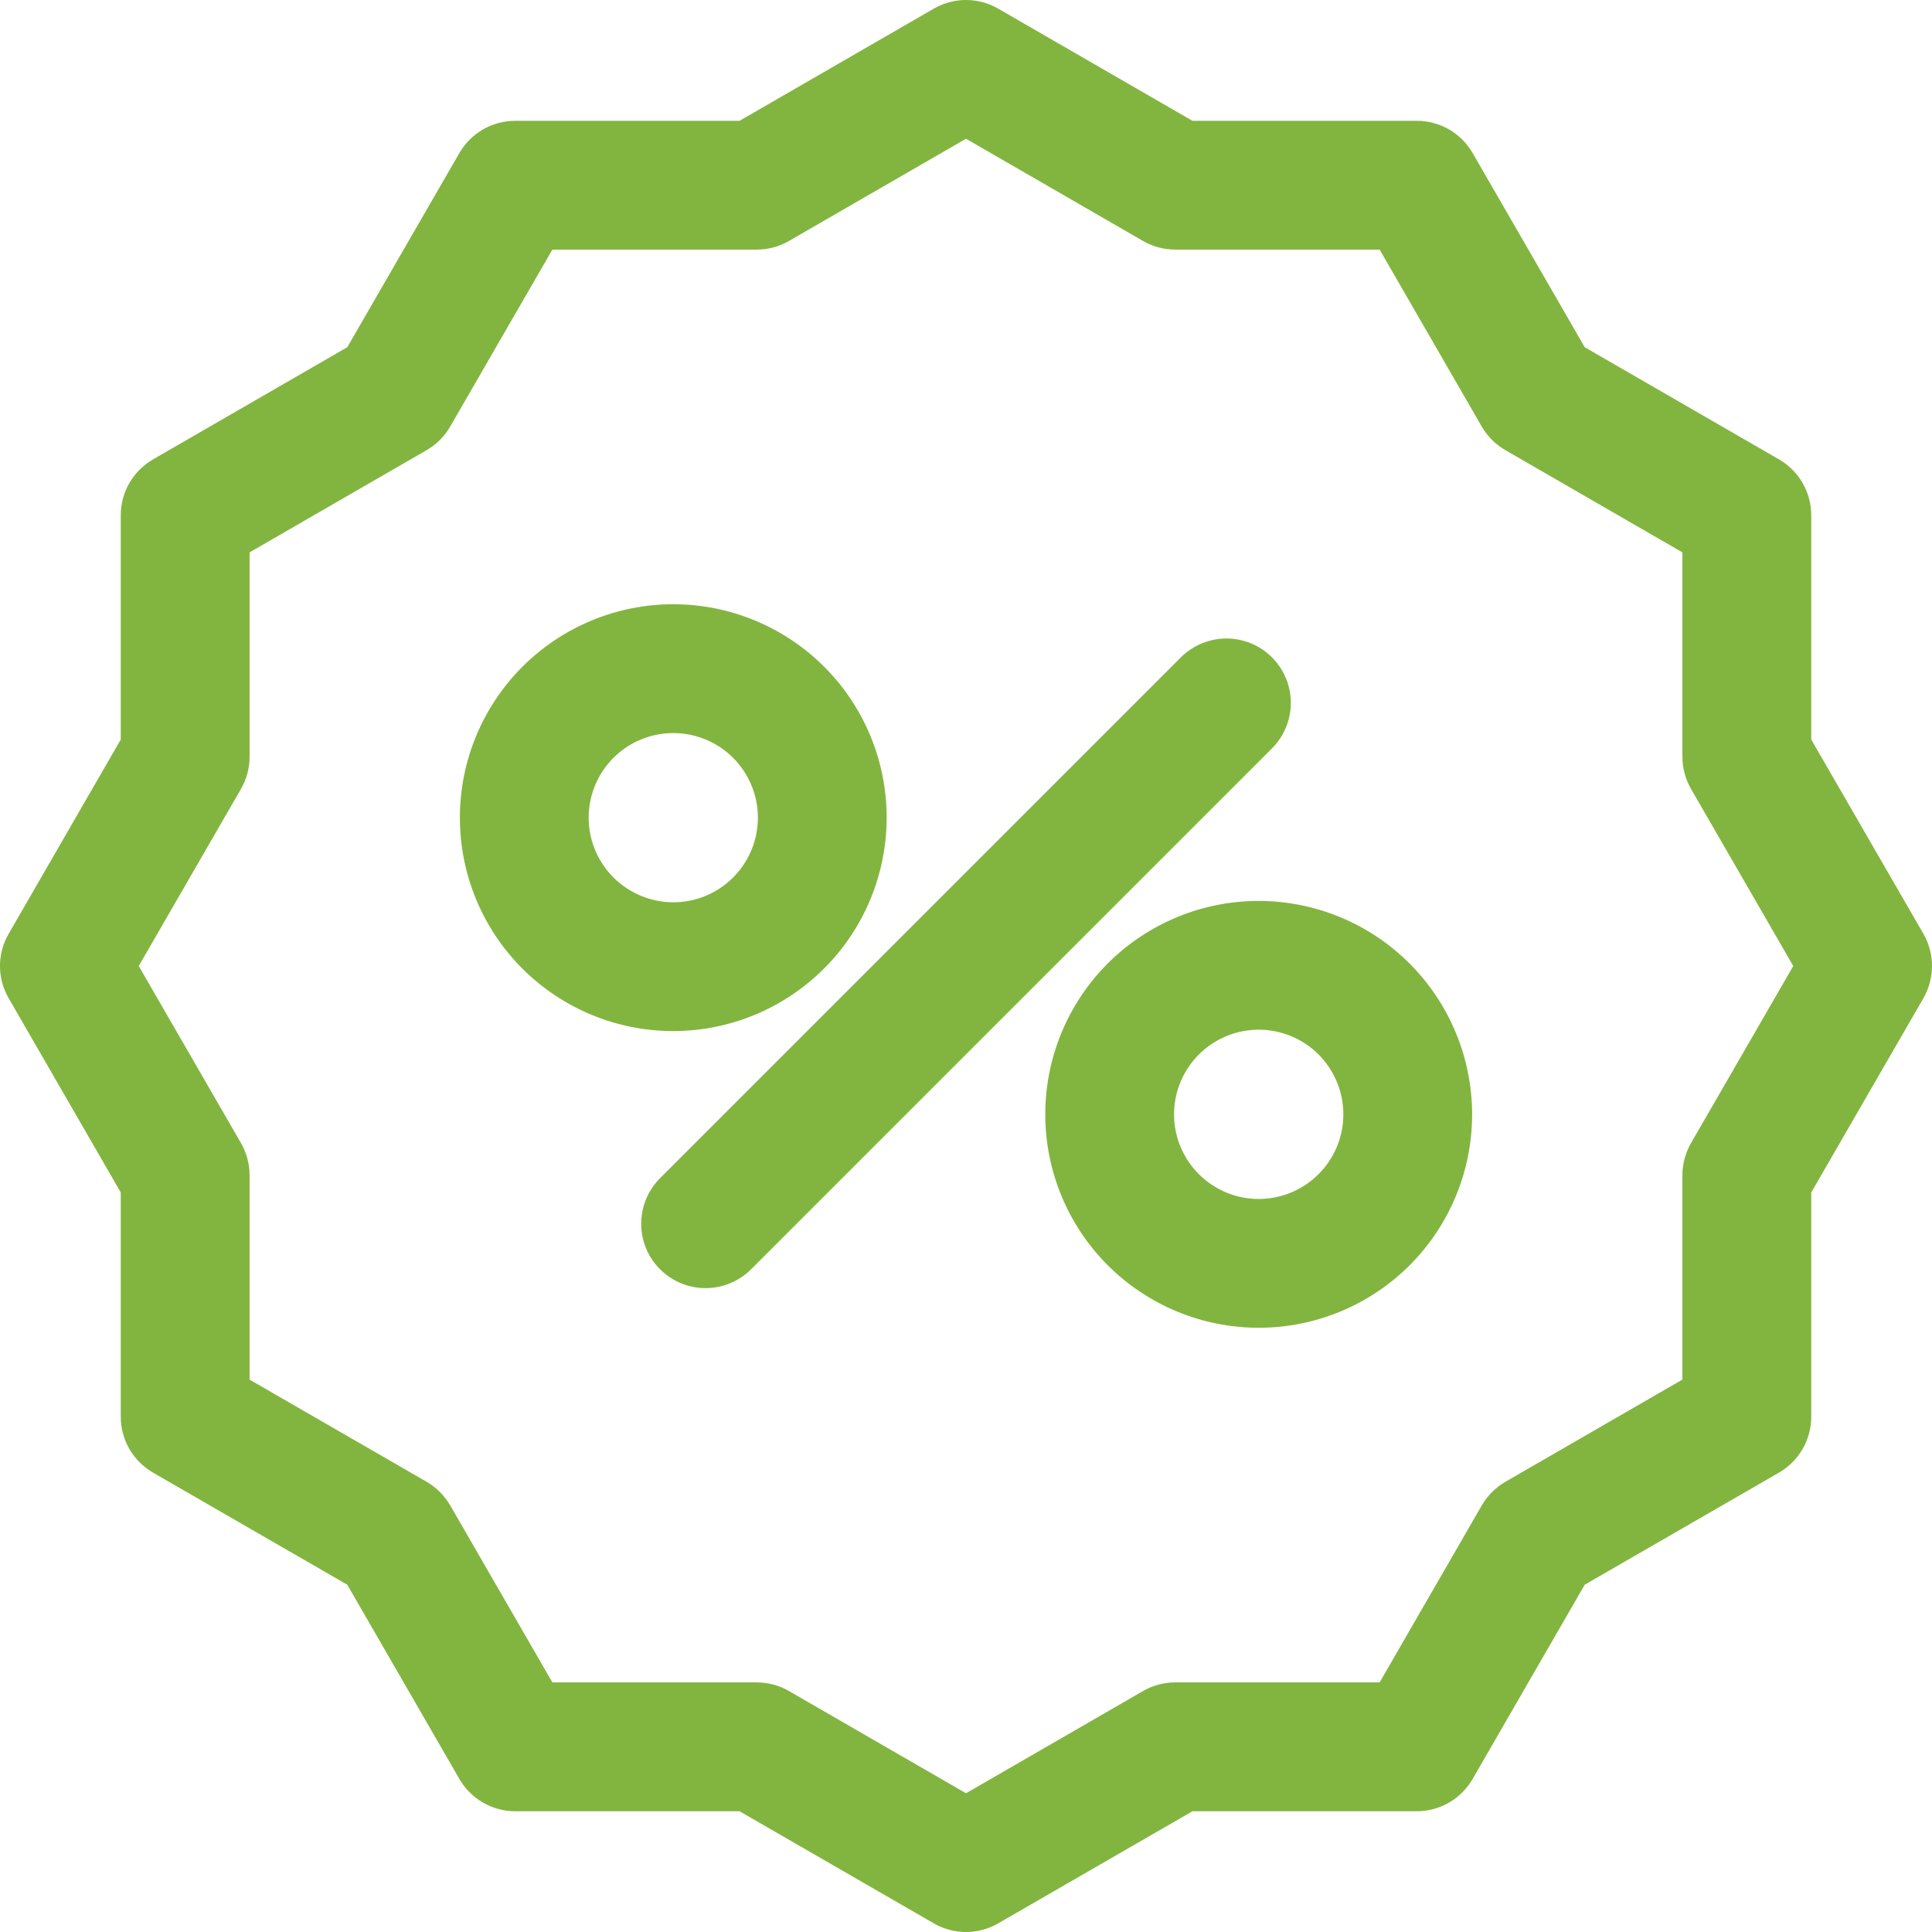 <svg width="32" height="32" viewBox="0 0 32 32" fill="none" xmlns="http://www.w3.org/2000/svg">
<path d="M31.858 15.467L30 12.249V8.533C30 8.346 29.95 8.162 29.857 8C29.763 7.838 29.628 7.703 29.466 7.609L26.248 5.751L24.391 2.534C24.2 2.204 23.848 2.001 23.467 2.001H19.751L16.533 0.143C16.371 0.049 16.187 0 16 0C15.813 0 15.629 0.049 15.467 0.143L12.249 2.001H8.533C8.152 2.001 7.8 2.204 7.609 2.534L5.752 5.751L2.534 7.609C2.372 7.703 2.237 7.838 2.143 8C2.05 8.162 2 8.346 2 8.533V12.249L0.143 15.467C-0.048 15.797 -0.048 16.203 0.143 16.533L2 19.751V23.467C2 23.654 2.05 23.838 2.143 24C2.237 24.162 2.372 24.297 2.534 24.391L5.752 26.248L7.609 29.466C7.703 29.628 7.838 29.763 8 29.857C8.162 29.95 8.346 30 8.533 30H12.249L15.467 31.857C15.797 32.048 16.203 32.048 16.533 31.857L19.751 30H23.467C23.654 30 23.838 29.95 24 29.857C24.162 29.763 24.297 29.628 24.391 29.466L26.248 26.248L29.466 24.391C29.628 24.297 29.763 24.162 29.857 24C29.95 23.838 30 23.654 30 23.467V19.751L31.858 16.533C32.047 16.203 32.047 15.797 31.858 15.467H31.858ZM28.009 18.932C27.916 19.094 27.866 19.278 27.866 19.465V22.85L24.934 24.543V24.543C24.772 24.637 24.637 24.772 24.543 24.934L22.851 27.866H19.465C19.278 27.866 19.094 27.915 18.932 28.009L16 29.702L13.068 28.009C12.906 27.915 12.722 27.866 12.535 27.866H9.149L7.457 24.934H7.456C7.363 24.772 7.228 24.637 7.066 24.543L4.134 22.851V19.465C4.134 19.278 4.084 19.094 3.991 18.932L2.298 16L3.991 13.068C4.084 12.906 4.134 12.722 4.134 12.534V9.149L7.066 7.456V7.456C7.228 7.363 7.363 7.228 7.456 7.066L9.149 4.134H12.535C12.722 4.134 12.906 4.085 13.068 3.991L16 2.298L18.932 3.991C19.094 4.085 19.278 4.134 19.465 4.134H22.851L24.543 7.066L24.543 7.066C24.637 7.228 24.772 7.363 24.934 7.456L27.866 9.149V12.534C27.866 12.722 27.916 12.906 28.009 13.068L29.702 16L28.009 18.932ZM21.069 12.395L12.439 21.025C12.169 21.293 11.777 21.398 11.409 21.299C11.042 21.2 10.755 20.913 10.656 20.546C10.558 20.178 10.662 19.786 10.931 19.516L19.561 10.886C19.831 10.618 20.223 10.513 20.591 10.612C20.958 10.71 21.245 10.998 21.344 11.365C21.442 11.733 21.338 12.125 21.069 12.395V12.395ZM14.686 13.543C14.686 12.605 14.314 11.706 13.651 11.043C12.988 10.381 12.089 10.008 11.151 10.008C10.214 10.008 9.315 10.381 8.652 11.044C7.989 11.707 7.617 12.606 7.617 13.543C7.617 14.481 7.989 15.38 8.652 16.043C9.315 16.706 10.214 17.078 11.152 17.078C12.089 17.077 12.987 16.704 13.65 16.041C14.313 15.379 14.685 14.48 14.686 13.543ZM9.75 13.543C9.75 13.171 9.898 12.815 10.161 12.552C10.424 12.289 10.78 12.142 11.152 12.142C11.523 12.142 11.88 12.29 12.143 12.552C12.405 12.815 12.553 13.172 12.553 13.543C12.553 13.915 12.405 14.271 12.143 14.534C11.88 14.797 11.523 14.945 11.152 14.945C10.78 14.944 10.424 14.796 10.161 14.534C9.898 14.271 9.75 13.915 9.75 13.543H9.75ZM20.848 14.922V14.922C19.911 14.922 19.012 15.294 18.348 15.957C17.686 16.62 17.313 17.519 17.313 18.457C17.313 19.394 17.685 20.294 18.348 20.957C19.011 21.619 19.91 21.992 20.848 21.992C21.785 21.992 22.685 21.62 23.348 20.957C24.011 20.294 24.383 19.395 24.383 18.457C24.382 17.52 24.009 16.621 23.347 15.959C22.684 15.296 21.786 14.923 20.848 14.922V14.922ZM20.848 19.858V19.859C20.477 19.859 20.12 19.711 19.857 19.448C19.594 19.185 19.446 18.829 19.446 18.457C19.446 18.085 19.594 17.729 19.857 17.466C20.12 17.203 20.476 17.055 20.848 17.055C21.22 17.055 21.577 17.203 21.84 17.466C22.102 17.729 22.25 18.085 22.25 18.457C22.25 18.829 22.102 19.185 21.839 19.448C21.576 19.711 21.22 19.858 20.848 19.859L20.848 19.858Z" fill="#82B53F"/>
</svg>
